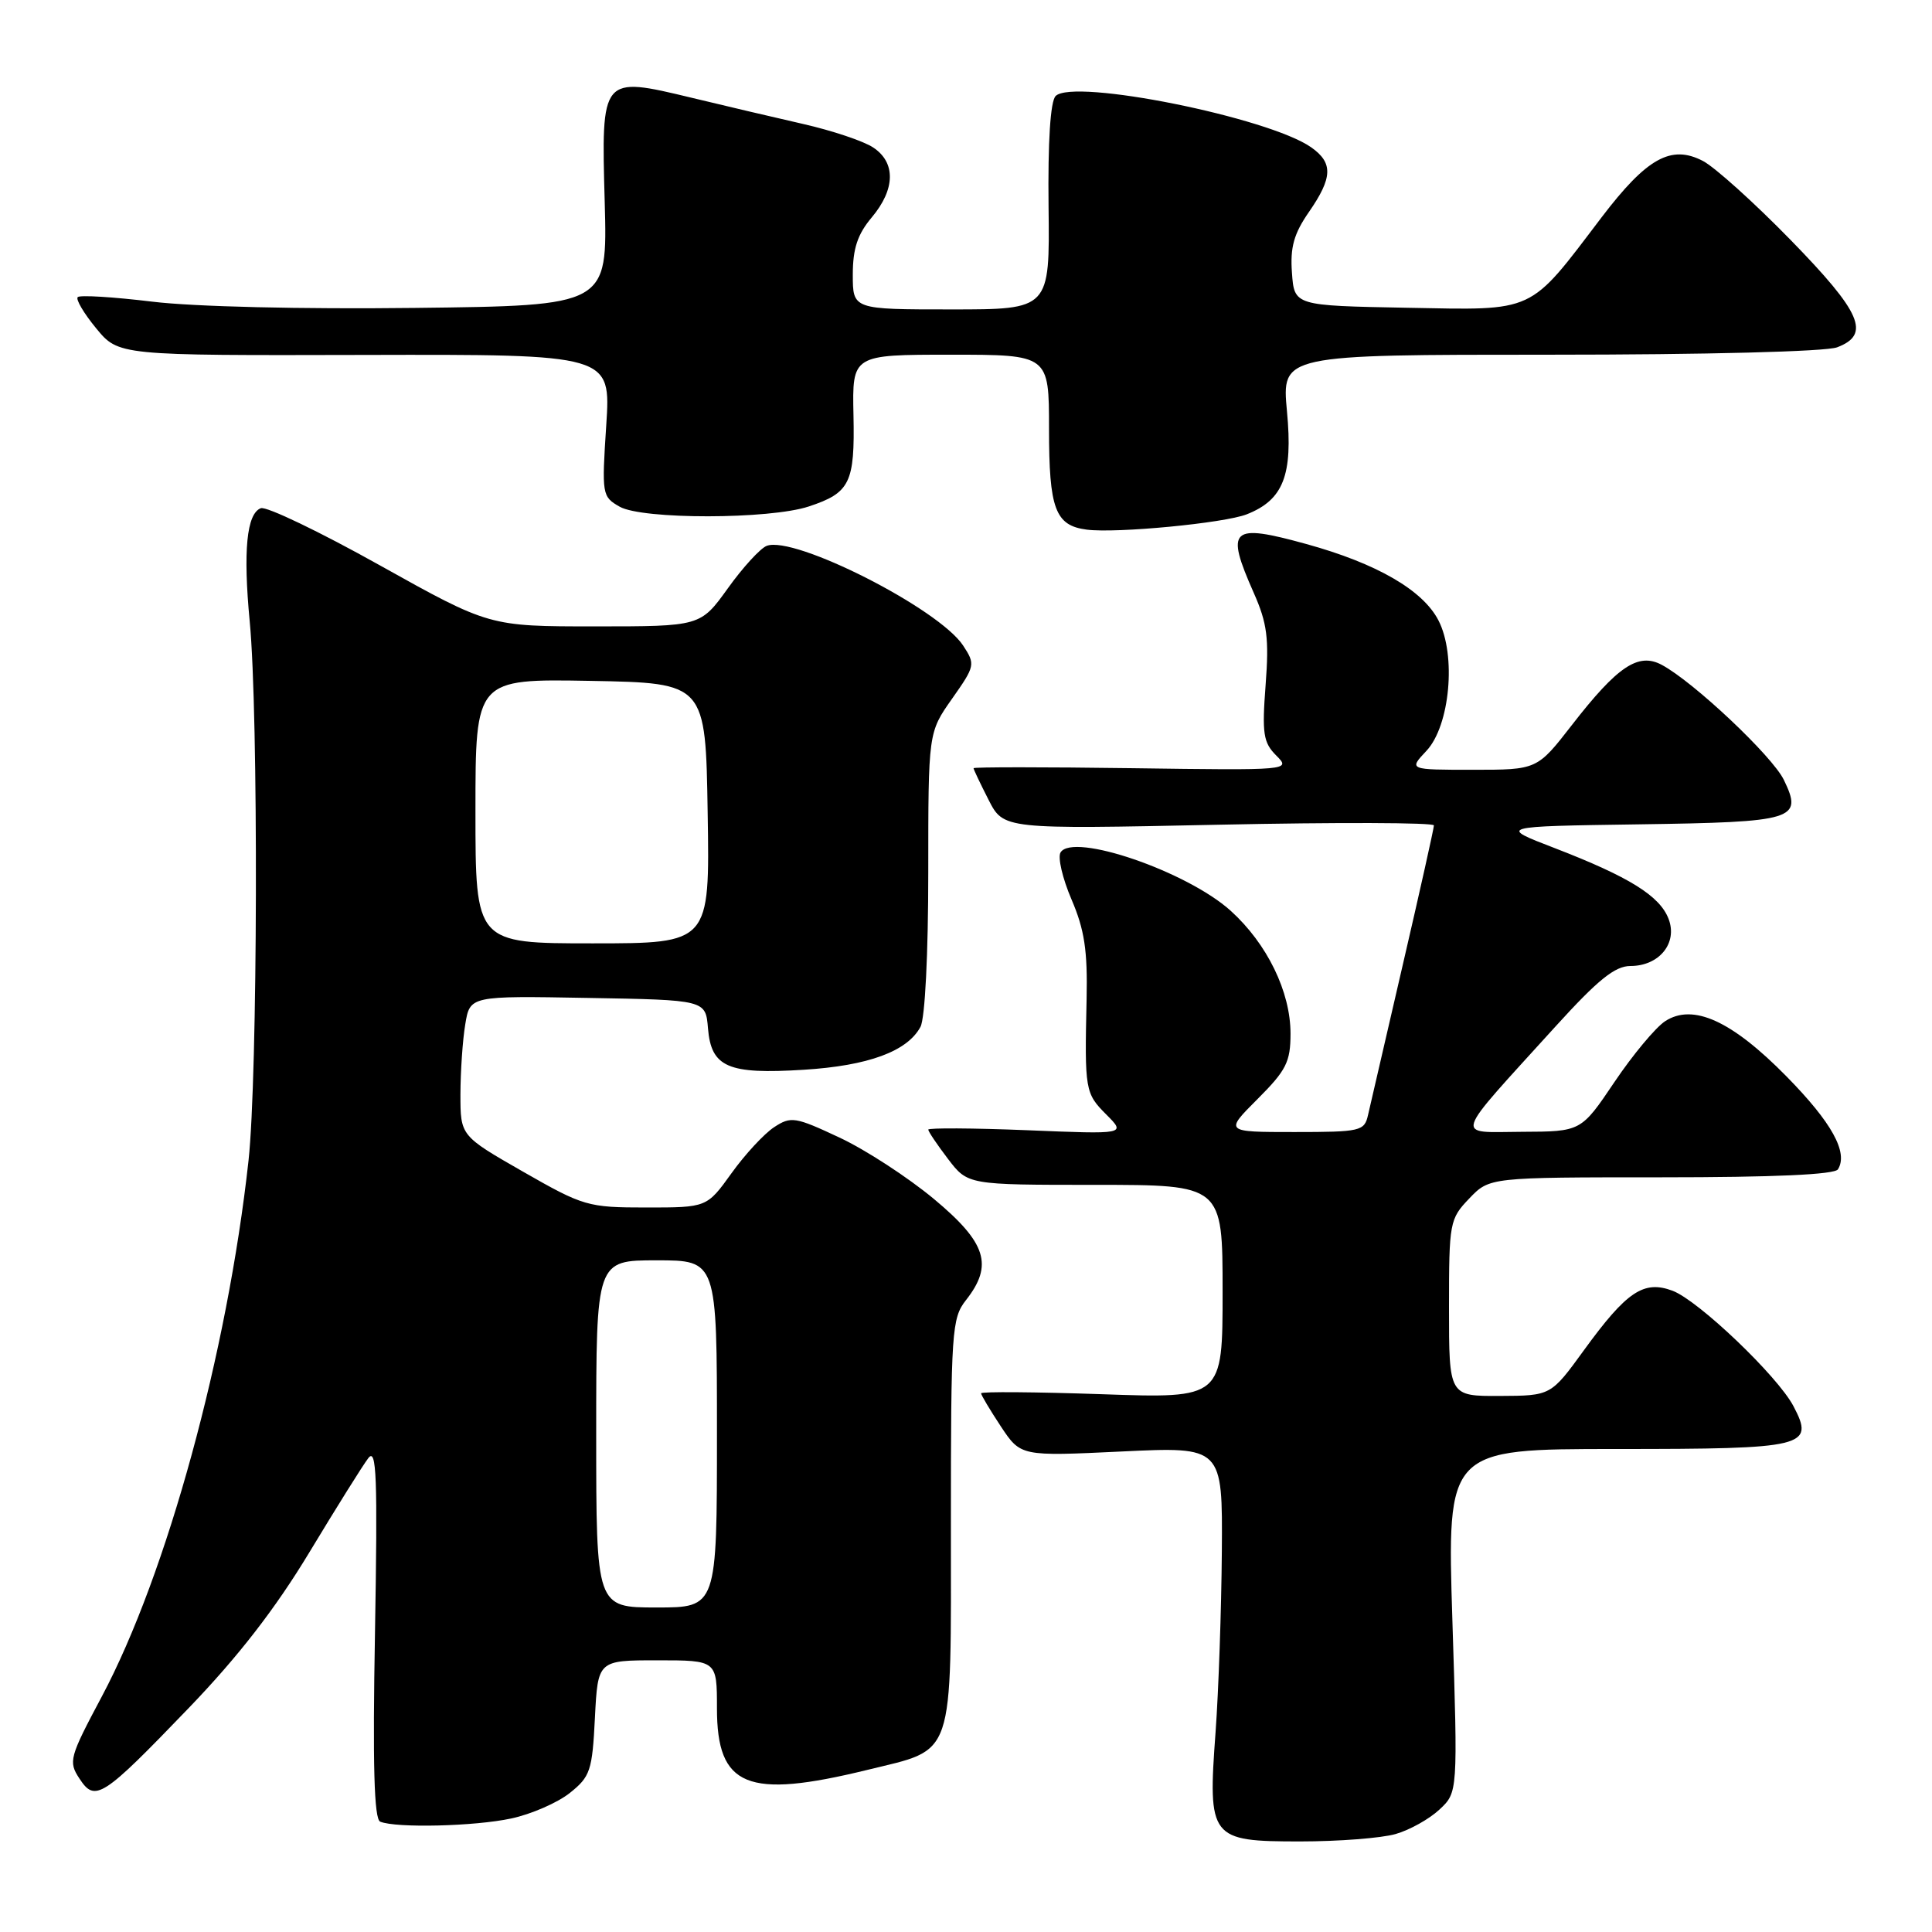 <?xml version="1.0" encoding="UTF-8" standalone="no"?>
<!DOCTYPE svg PUBLIC "-//W3C//DTD SVG 1.1//EN" "http://www.w3.org/Graphics/SVG/1.1/DTD/svg11.dtd" >
<svg xmlns="http://www.w3.org/2000/svg" xmlns:xlink="http://www.w3.org/1999/xlink" version="1.1" viewBox="0 0 256 256">
 <g >
 <path fill="currentColor"
d=" M 184.92 243.02 C 186.79 242.49 189.41 241.02 190.74 239.77 C 193.17 237.50 193.17 237.50 192.45 214.75 C 191.73 192.00 191.73 192.00 214.24 192.00 C 239.31 192.00 240.48 191.72 237.64 186.32 C 235.53 182.32 225.05 172.32 221.62 171.03 C 217.80 169.60 215.54 171.12 209.88 178.91 C 205.50 184.94 205.50 184.94 198.75 184.97 C 192.00 185.00 192.00 185.00 192.00 173.30 C 192.00 161.98 192.08 161.52 194.69 158.80 C 197.37 156.00 197.37 156.00 220.13 156.00 C 235.03 156.00 243.11 155.64 243.54 154.94 C 244.92 152.71 242.72 148.73 236.73 142.64 C 229.46 135.24 224.32 132.91 220.63 135.32 C 219.37 136.15 216.35 139.77 213.92 143.38 C 209.50 149.94 209.50 149.94 201.66 149.97 C 192.67 150.00 192.26 151.28 206.17 135.95 C 211.73 129.83 213.99 128.00 216.04 128.00 C 219.85 128.00 222.32 124.97 221.10 121.77 C 219.94 118.71 215.88 116.19 206.01 112.38 C 198.52 109.50 198.52 109.50 217.16 109.23 C 237.88 108.93 238.92 108.61 236.37 103.34 C 234.84 100.18 224.39 90.33 220.18 88.09 C 217.08 86.44 214.34 88.27 208.30 96.05 C 203.68 102.00 203.68 102.00 195.17 102.00 C 186.65 102.00 186.65 102.00 189.01 99.49 C 192.13 96.17 192.99 86.81 190.60 82.20 C 188.53 78.19 182.42 74.66 173.11 72.09 C 163.06 69.32 162.34 69.99 166.13 78.56 C 167.91 82.58 168.17 84.60 167.70 90.76 C 167.21 97.21 167.39 98.39 169.11 100.11 C 171.07 102.07 170.96 102.08 150.04 101.79 C 138.47 101.63 129.00 101.63 129.00 101.79 C 129.00 101.95 129.90 103.84 130.99 105.98 C 132.98 109.88 132.98 109.88 161.49 109.28 C 177.17 108.95 190.00 108.99 190.00 109.37 C 190.00 109.75 188.15 118.04 185.89 127.78 C 183.63 137.53 181.55 146.51 181.27 147.75 C 180.79 149.88 180.29 150.00 171.52 150.00 C 162.26 150.00 162.26 150.00 166.63 145.63 C 170.44 141.82 171.00 140.71 171.00 136.95 C 171.00 131.41 167.90 125.05 163.07 120.68 C 157.30 115.47 142.18 110.28 140.53 112.95 C 140.13 113.60 140.79 116.40 141.98 119.18 C 143.70 123.18 144.12 125.96 143.98 132.37 C 143.71 144.46 143.78 144.87 146.60 147.69 C 149.20 150.30 149.20 150.30 136.10 149.76 C 128.90 149.47 123.00 149.44 123.00 149.68 C 123.00 149.93 124.18 151.68 125.62 153.57 C 128.24 157.00 128.24 157.00 145.12 157.00 C 162.00 157.00 162.00 157.00 162.00 171.15 C 162.00 185.30 162.00 185.30 146.00 184.74 C 137.20 184.44 130.00 184.38 130.00 184.62 C 130.00 184.85 131.18 186.83 132.62 189.01 C 135.25 192.97 135.25 192.97 148.62 192.33 C 162.00 191.69 162.00 191.69 161.90 205.59 C 161.84 213.24 161.47 224.00 161.07 229.50 C 160.03 243.62 160.33 244.00 172.28 244.00 C 177.36 244.00 183.04 243.56 184.92 243.02 Z  M 67.73 240.96 C 70.38 240.40 73.88 238.87 75.50 237.58 C 78.22 235.41 78.48 234.63 78.83 227.61 C 79.22 220.00 79.22 220.00 87.11 220.00 C 95.00 220.00 95.00 220.00 95.00 226.35 C 95.00 236.79 98.99 238.42 114.93 234.52 C 126.62 231.65 126.00 233.49 126.00 201.91 C 126.00 176.33 126.11 174.67 128.00 172.27 C 131.65 167.63 130.71 164.67 123.75 158.87 C 120.31 156.01 114.68 152.34 111.23 150.73 C 105.36 147.98 104.81 147.89 102.57 149.36 C 101.25 150.23 98.71 152.97 96.92 155.47 C 93.66 160.00 93.66 160.00 85.63 160.00 C 77.89 160.00 77.31 159.83 69.30 155.25 C 61.01 150.50 61.01 150.50 61.01 145.00 C 61.02 141.97 61.30 137.80 61.65 135.73 C 62.27 131.95 62.27 131.95 77.88 132.23 C 93.50 132.50 93.50 132.50 93.81 136.25 C 94.24 141.42 96.44 142.38 106.49 141.75 C 115.05 141.22 120.23 139.31 121.97 136.06 C 122.57 134.93 123.00 126.40 123.00 115.59 C 123.00 97.06 123.00 97.06 126.15 92.59 C 129.21 88.24 129.26 88.04 127.62 85.54 C 124.41 80.65 105.25 70.92 101.59 72.33 C 100.75 72.65 98.43 75.18 96.44 77.96 C 92.81 83.00 92.81 83.00 78.82 83.00 C 64.83 83.00 64.83 83.00 50.35 74.92 C 42.39 70.47 35.29 67.06 34.56 67.34 C 32.68 68.06 32.20 73.00 33.09 82.36 C 34.26 94.55 34.15 142.69 32.93 153.79 C 30.13 179.27 22.11 208.59 13.50 224.78 C 9.20 232.85 9.04 233.42 10.52 235.66 C 12.60 238.85 13.53 238.25 25.01 226.32 C 31.59 219.48 36.49 213.15 41.00 205.68 C 44.58 199.75 48.09 194.13 48.81 193.20 C 49.90 191.79 50.04 195.71 49.69 216.21 C 49.37 233.93 49.57 241.05 50.38 241.38 C 52.49 242.25 62.90 242.00 67.73 240.96 Z  M 165.20 68.15 C 170.05 66.24 171.33 62.97 170.53 54.50 C 169.83 47.00 169.83 47.00 205.35 47.00 C 226.01 47.00 241.94 46.59 243.43 46.02 C 247.92 44.32 246.65 41.41 237.25 31.78 C 232.44 26.85 227.22 22.15 225.65 21.33 C 221.43 19.13 218.21 20.93 212.21 28.81 C 202.48 41.62 203.60 41.10 186.42 40.78 C 171.50 40.50 171.50 40.50 171.19 36.14 C 170.94 32.77 171.45 30.96 173.44 28.09 C 176.59 23.54 176.66 21.58 173.75 19.53 C 168.12 15.56 142.24 10.36 139.88 12.72 C 139.18 13.42 138.84 18.74 138.94 27.41 C 139.10 41.00 139.10 41.00 126.05 41.00 C 113.00 41.00 113.00 41.00 113.00 36.39 C 113.00 32.94 113.63 31.05 115.50 28.82 C 118.65 25.08 118.72 21.52 115.68 19.53 C 114.41 18.69 110.25 17.30 106.43 16.43 C 102.62 15.56 95.96 14.00 91.63 12.95 C 79.65 10.07 79.66 10.06 80.13 26.85 C 80.50 40.50 80.50 40.50 55.00 40.80 C 40.04 40.98 25.64 40.64 20.17 39.97 C 15.03 39.35 10.59 39.07 10.30 39.37 C 10.01 39.66 11.11 41.52 12.74 43.50 C 15.71 47.11 15.71 47.11 48.33 47.03 C 80.95 46.95 80.95 46.95 80.33 56.36 C 79.73 65.54 79.77 65.81 82.11 67.14 C 85.12 68.85 101.96 68.83 107.17 67.11 C 112.64 65.30 113.28 63.99 113.09 54.99 C 112.92 47.00 112.92 47.00 125.96 47.00 C 139.00 47.00 139.00 47.00 139.00 56.81 C 139.00 67.44 139.82 69.64 144.00 70.18 C 147.95 70.69 162.22 69.32 165.20 68.15 Z  M 79.00 190.00 C 79.00 167.00 79.00 167.00 87.00 167.00 C 95.00 167.00 95.00 167.00 95.00 190.00 C 95.00 213.00 95.00 213.00 87.00 213.00 C 79.00 213.00 79.00 213.00 79.00 190.00 Z  M 63.00 107.47 C 63.00 89.95 63.00 89.95 78.25 90.22 C 93.50 90.50 93.50 90.50 93.77 107.75 C 94.05 125.00 94.05 125.00 78.52 125.00 C 63.00 125.00 63.00 125.00 63.00 107.47 Z "/>
</g>
</svg>